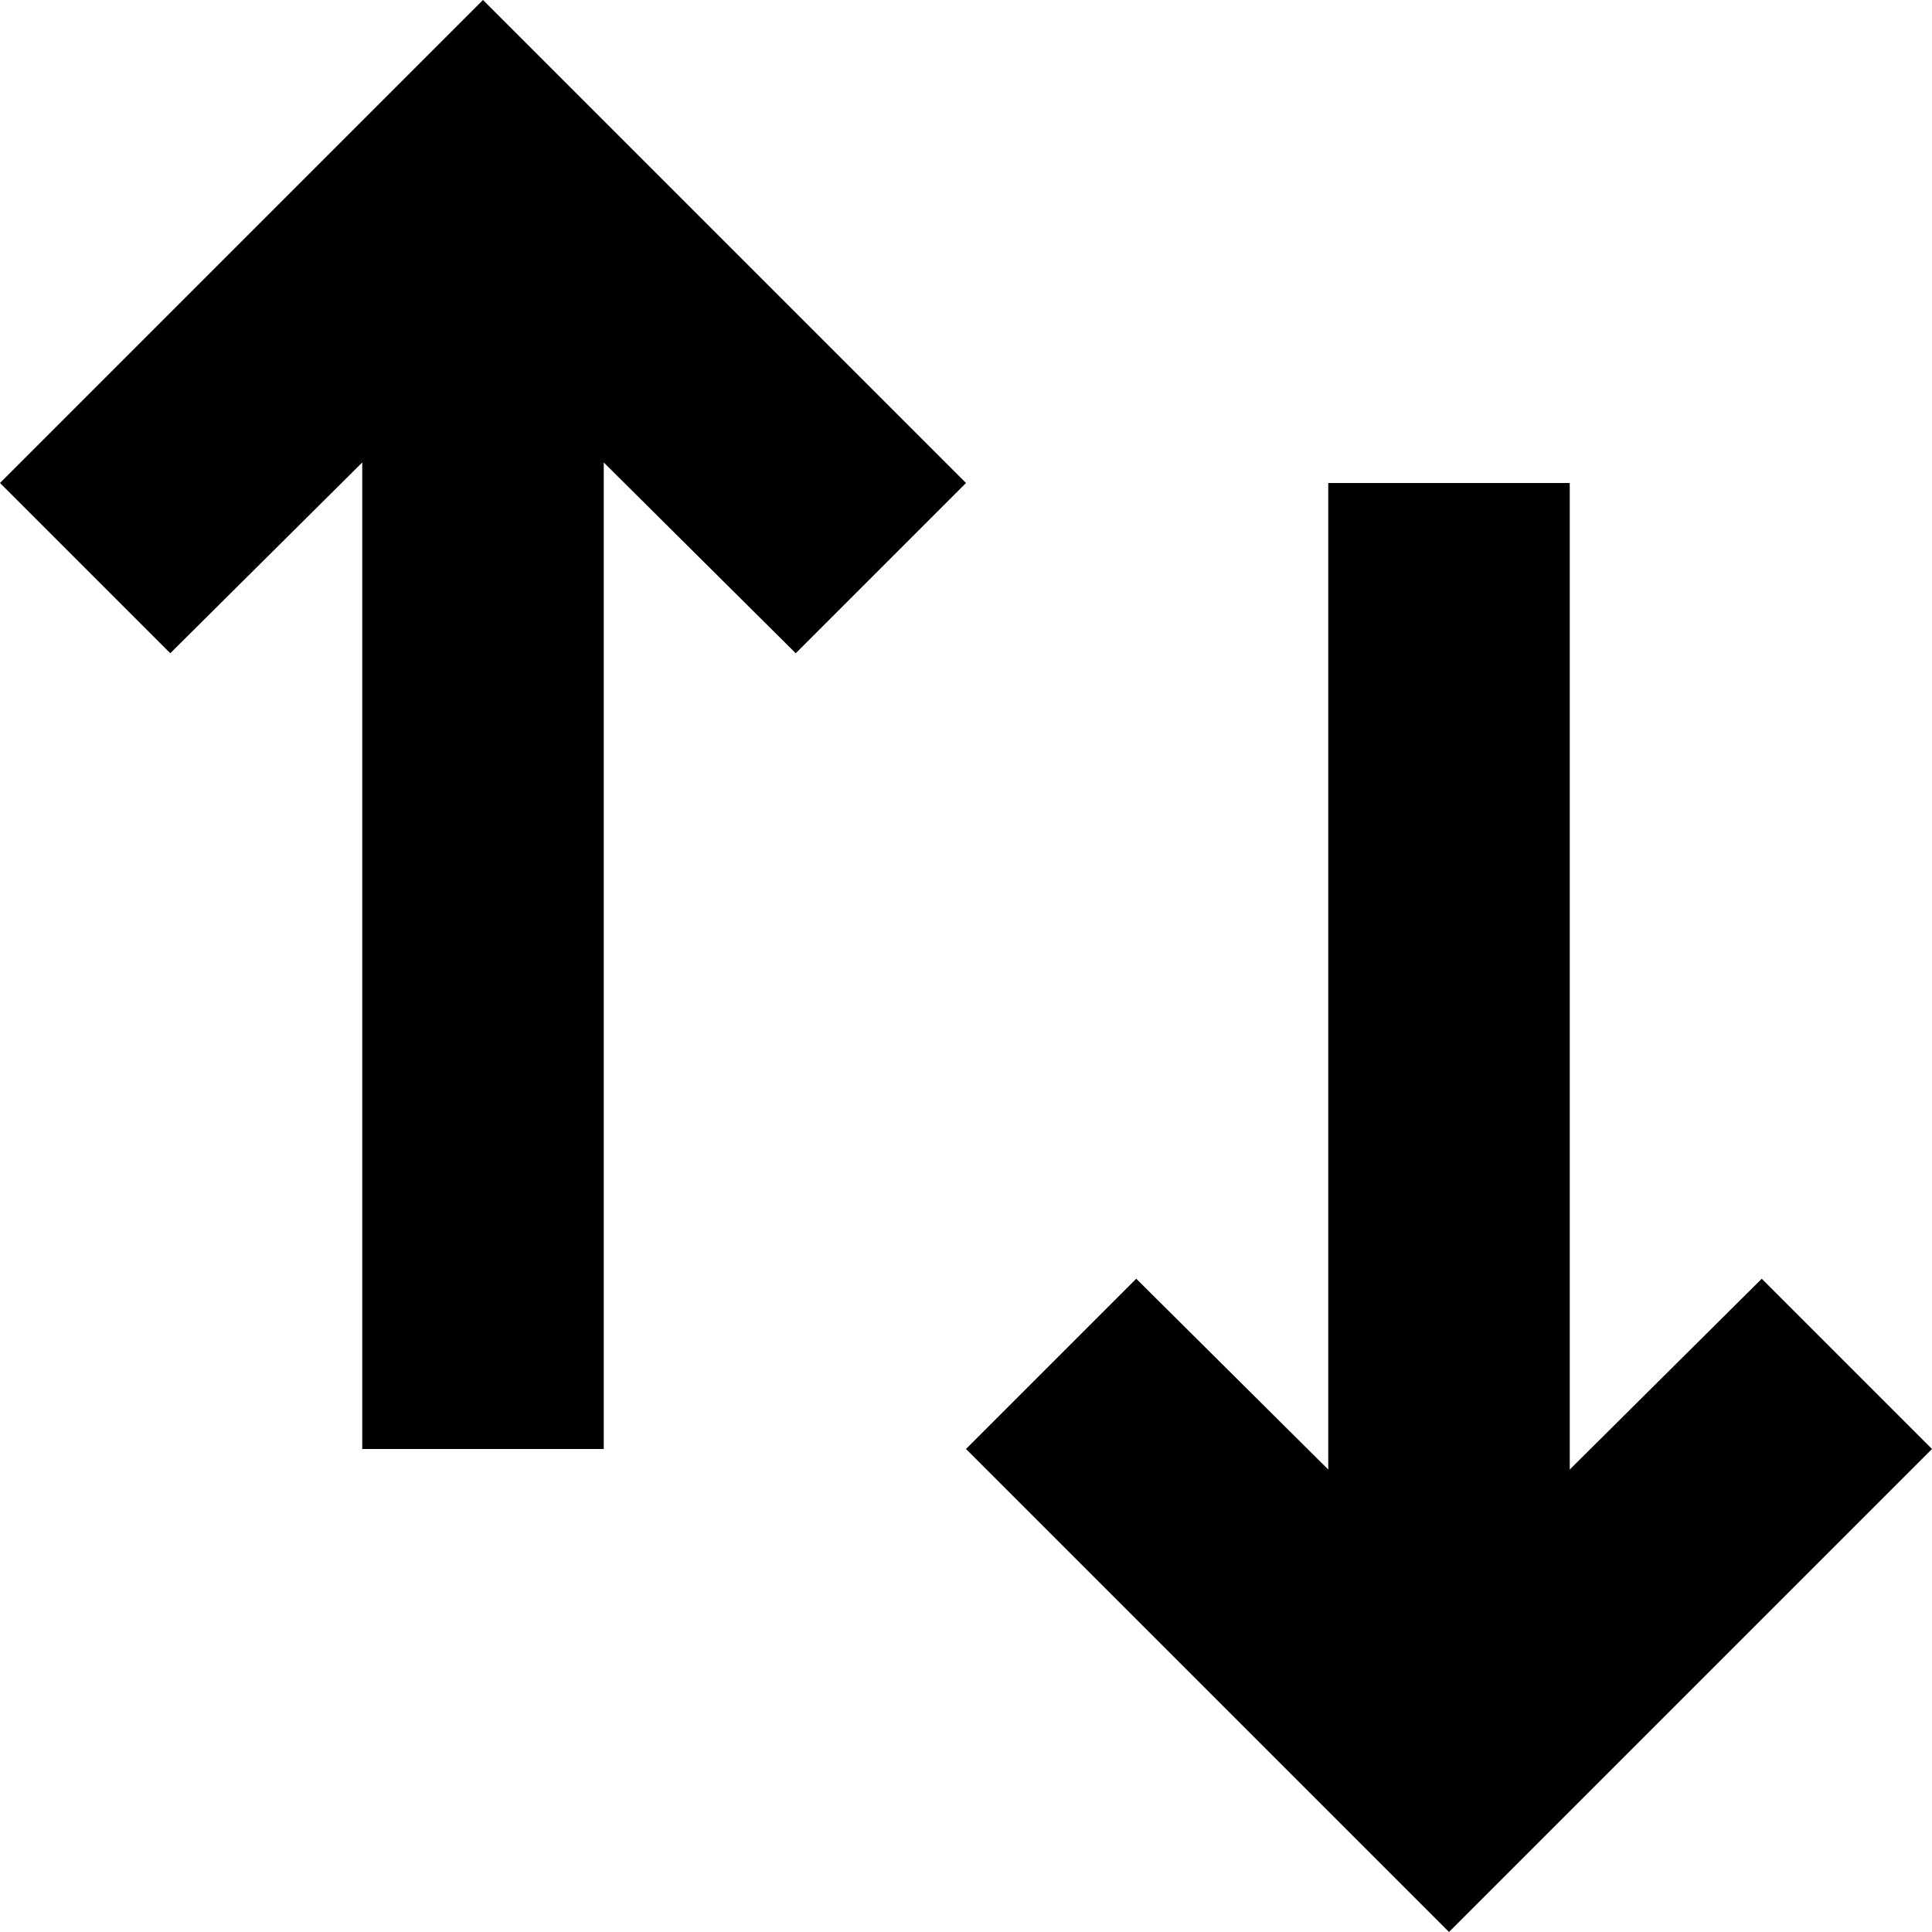 <svg width="16" height="16" xmlns="http://www.w3.org/2000/svg"><path d="M13 4v8.17l1.59-1.58L16 12l-4 4-4-4 1.41-1.41L11 12.17V4h2ZM4 0l4 4-1.41 1.41L5 3.83V12H3V3.83L1.41 5.41 0 4l4-4Z" fill="currentColor" fill-rule="nonzero"/></svg>